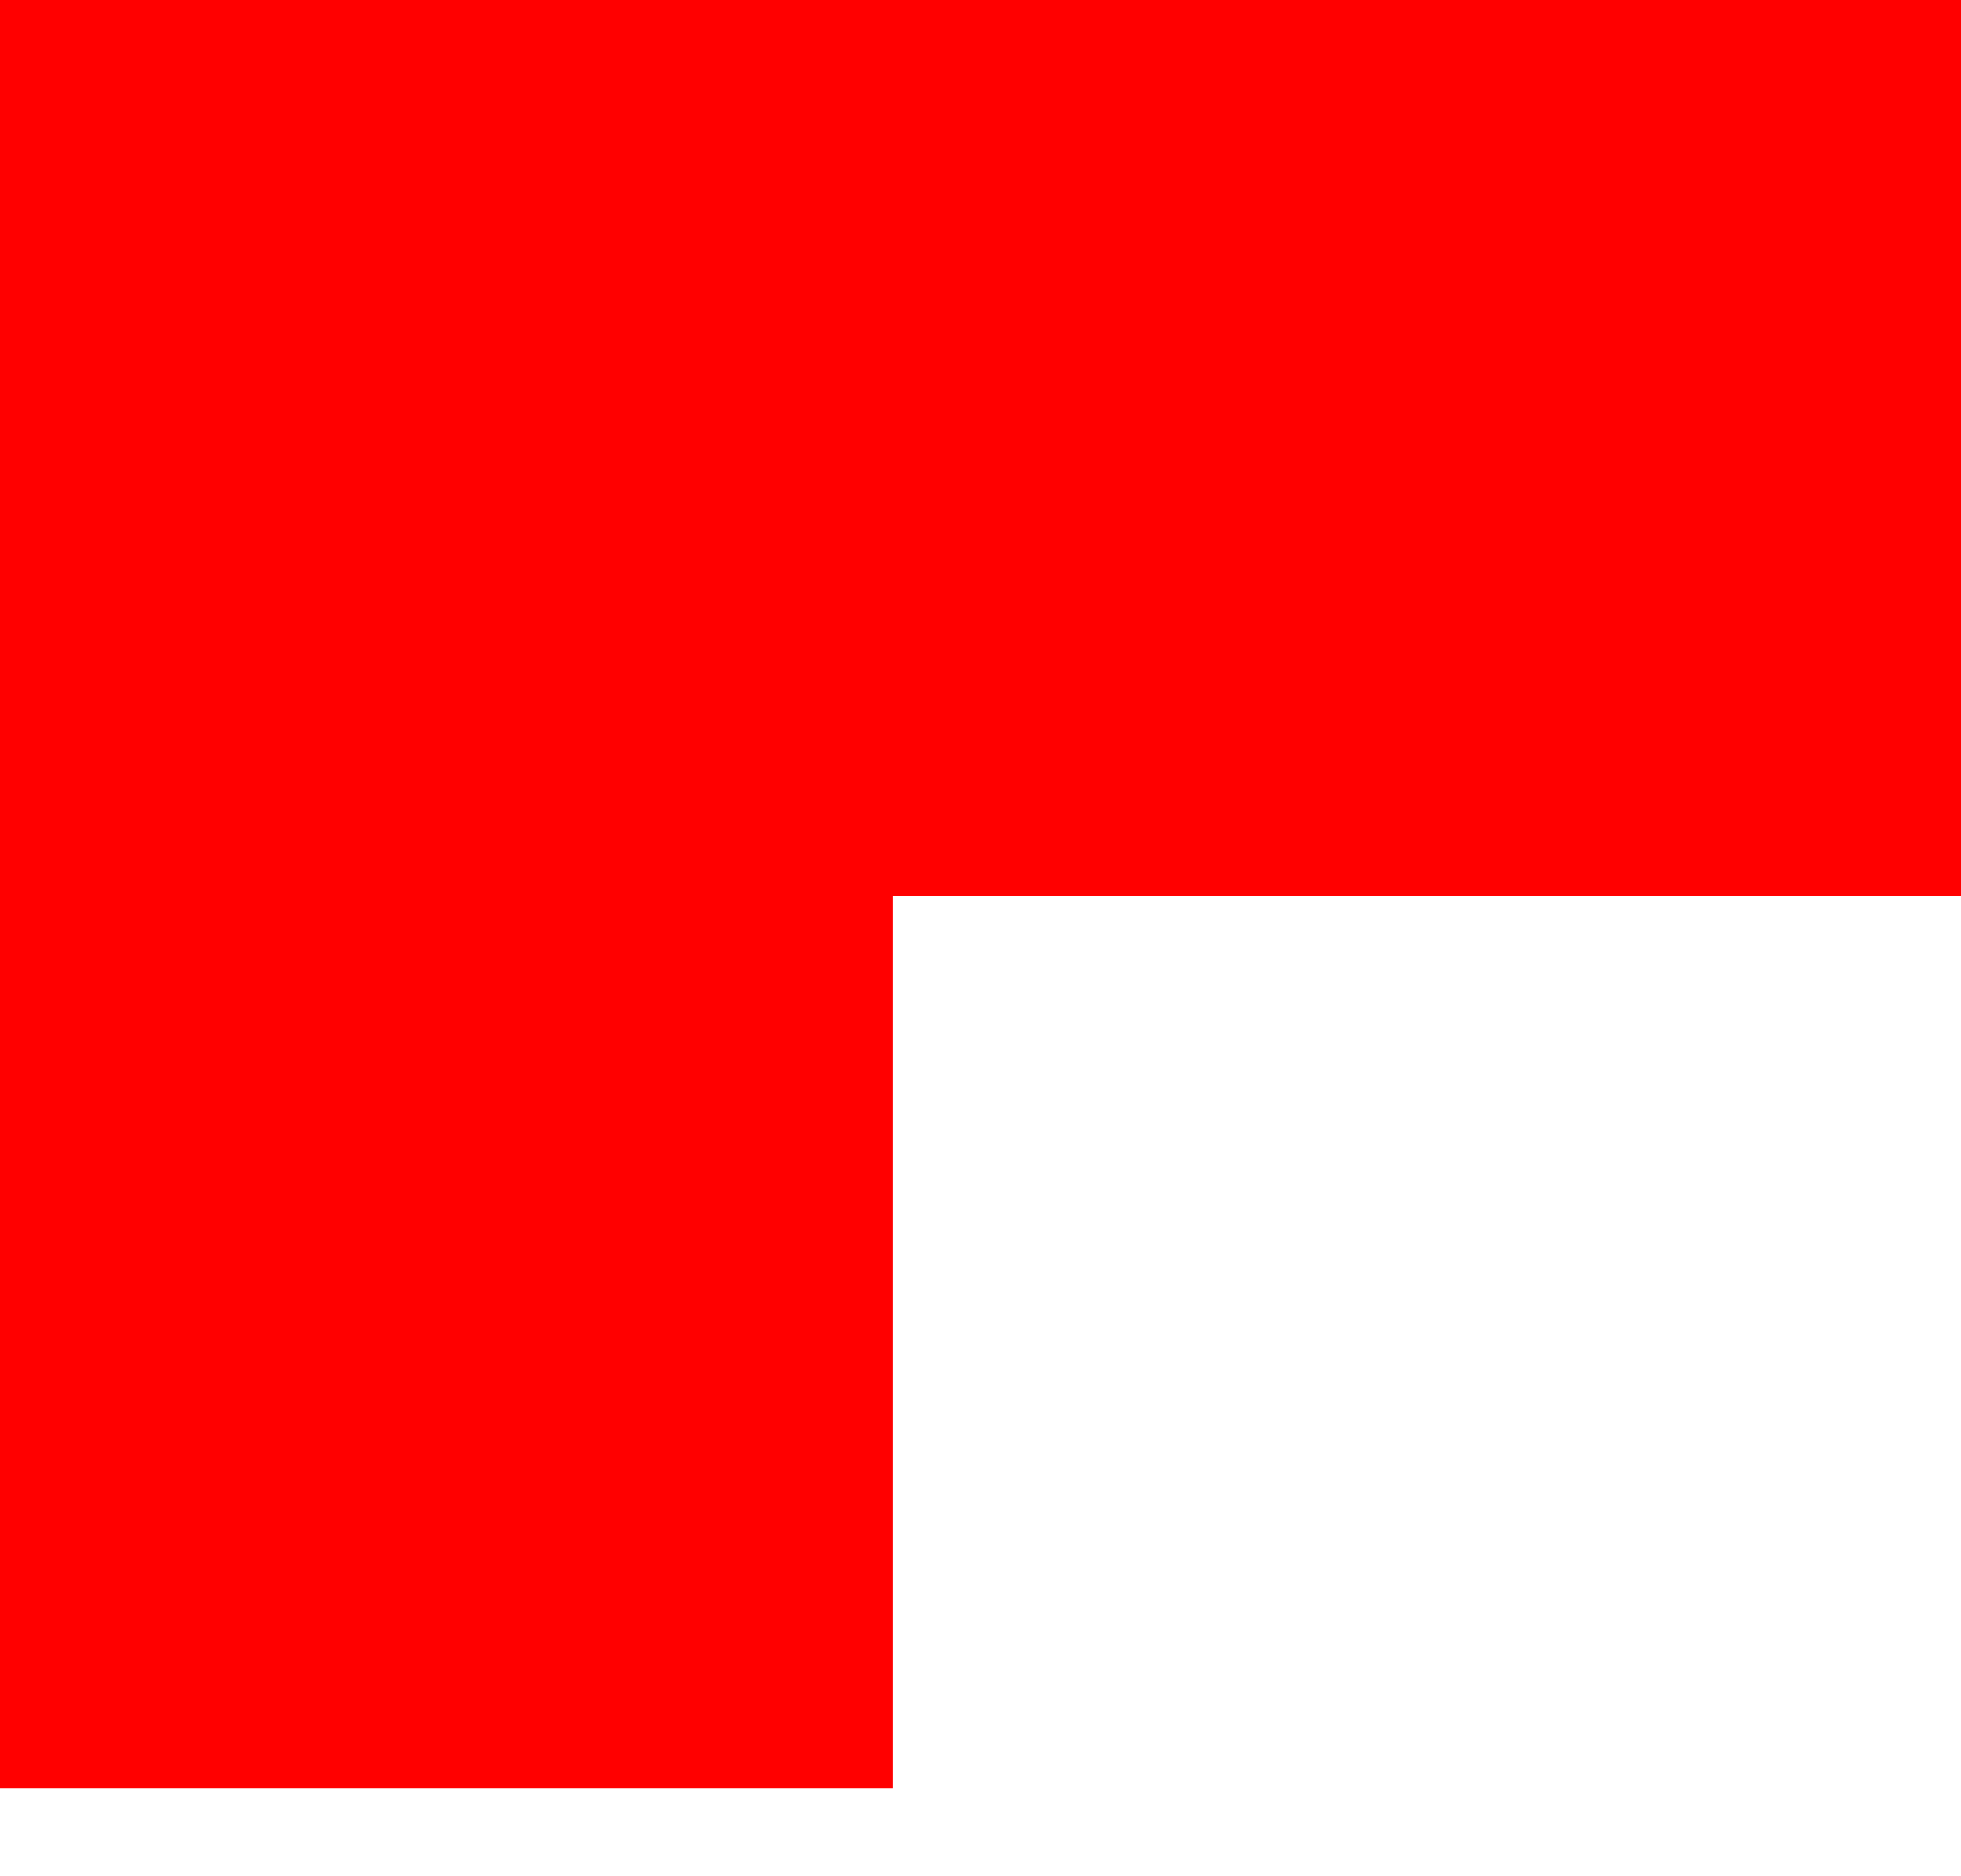 <?xml version="1.0" encoding="UTF-8" standalone="no"?>
<svg xmlns:ffdec="https://www.free-decompiler.com/flash" xmlns:xlink="http://www.w3.org/1999/xlink" ffdec:objectType="morphshape" height="107.2px" width="112.05px" xmlns="http://www.w3.org/2000/svg">
  <g transform="matrix(1.0, 0.0, 0.0, 1.0, 51.0, 51.2)">
    <path d="M-51.0 -51.2 L-51.0 51.0 0.0 51.0 0.0 0.0 61.05 0.0 61.05 -51.2 -51.0 -51.2" fill="#ff0000" fill-rule="evenodd" stroke="none">
      <animate attributeName="fill" dur="2s" repeatCount="indefinite" values="#ff0000;#ff0001"/>
      <animate attributeName="fill-opacity" dur="2s" repeatCount="indefinite" values="1.0;1.0"/>
      <animate attributeName="d" dur="2s" repeatCount="indefinite" values="M-51.0 -51.2 L-51.0 51.0 0.0 51.0 0.0 0.0 61.05 0.0 61.05 -51.2 -51.0 -51.2;M-51.0 -51.2 L-51.0 51.0 0.0 51.0 0.0 56.0 61.05 56.0 61.05 -51.2 -51.0 -51.2"/>
    </path>
    <path d="M-51.0 -51.2 L61.05 -51.2 61.05 0.0 0.0 0.0 0.0 51.0 -51.0 51.0 -51.0 -51.2 Z" fill="none" stroke="#000000" stroke-linecap="round" stroke-linejoin="round" stroke-opacity="0.0" stroke-width="0.0">
      <animate attributeName="stroke" dur="2s" repeatCount="indefinite" values="#000000;#000001"/>
      <animate attributeName="stroke-width" dur="2s" repeatCount="indefinite" values="0.0;0.0"/>
      <animate attributeName="fill-opacity" dur="2s" repeatCount="indefinite" values="0.0;0.0"/>
      <animate attributeName="d" dur="2s" repeatCount="indefinite" values="M-51.0 -51.2 L61.05 -51.2 61.05 0.0 0.0 0.0 0.0 51.0 -51.0 51.0 -51.0 -51.2 Z;M-51.0 -51.2 L61.05 -51.2 61.05 56.0 0.0 56.0 0.0 51.0 -51.0 51.0 -51.0 -51.2 Z"/>
    </path>
  </g>
</svg>
